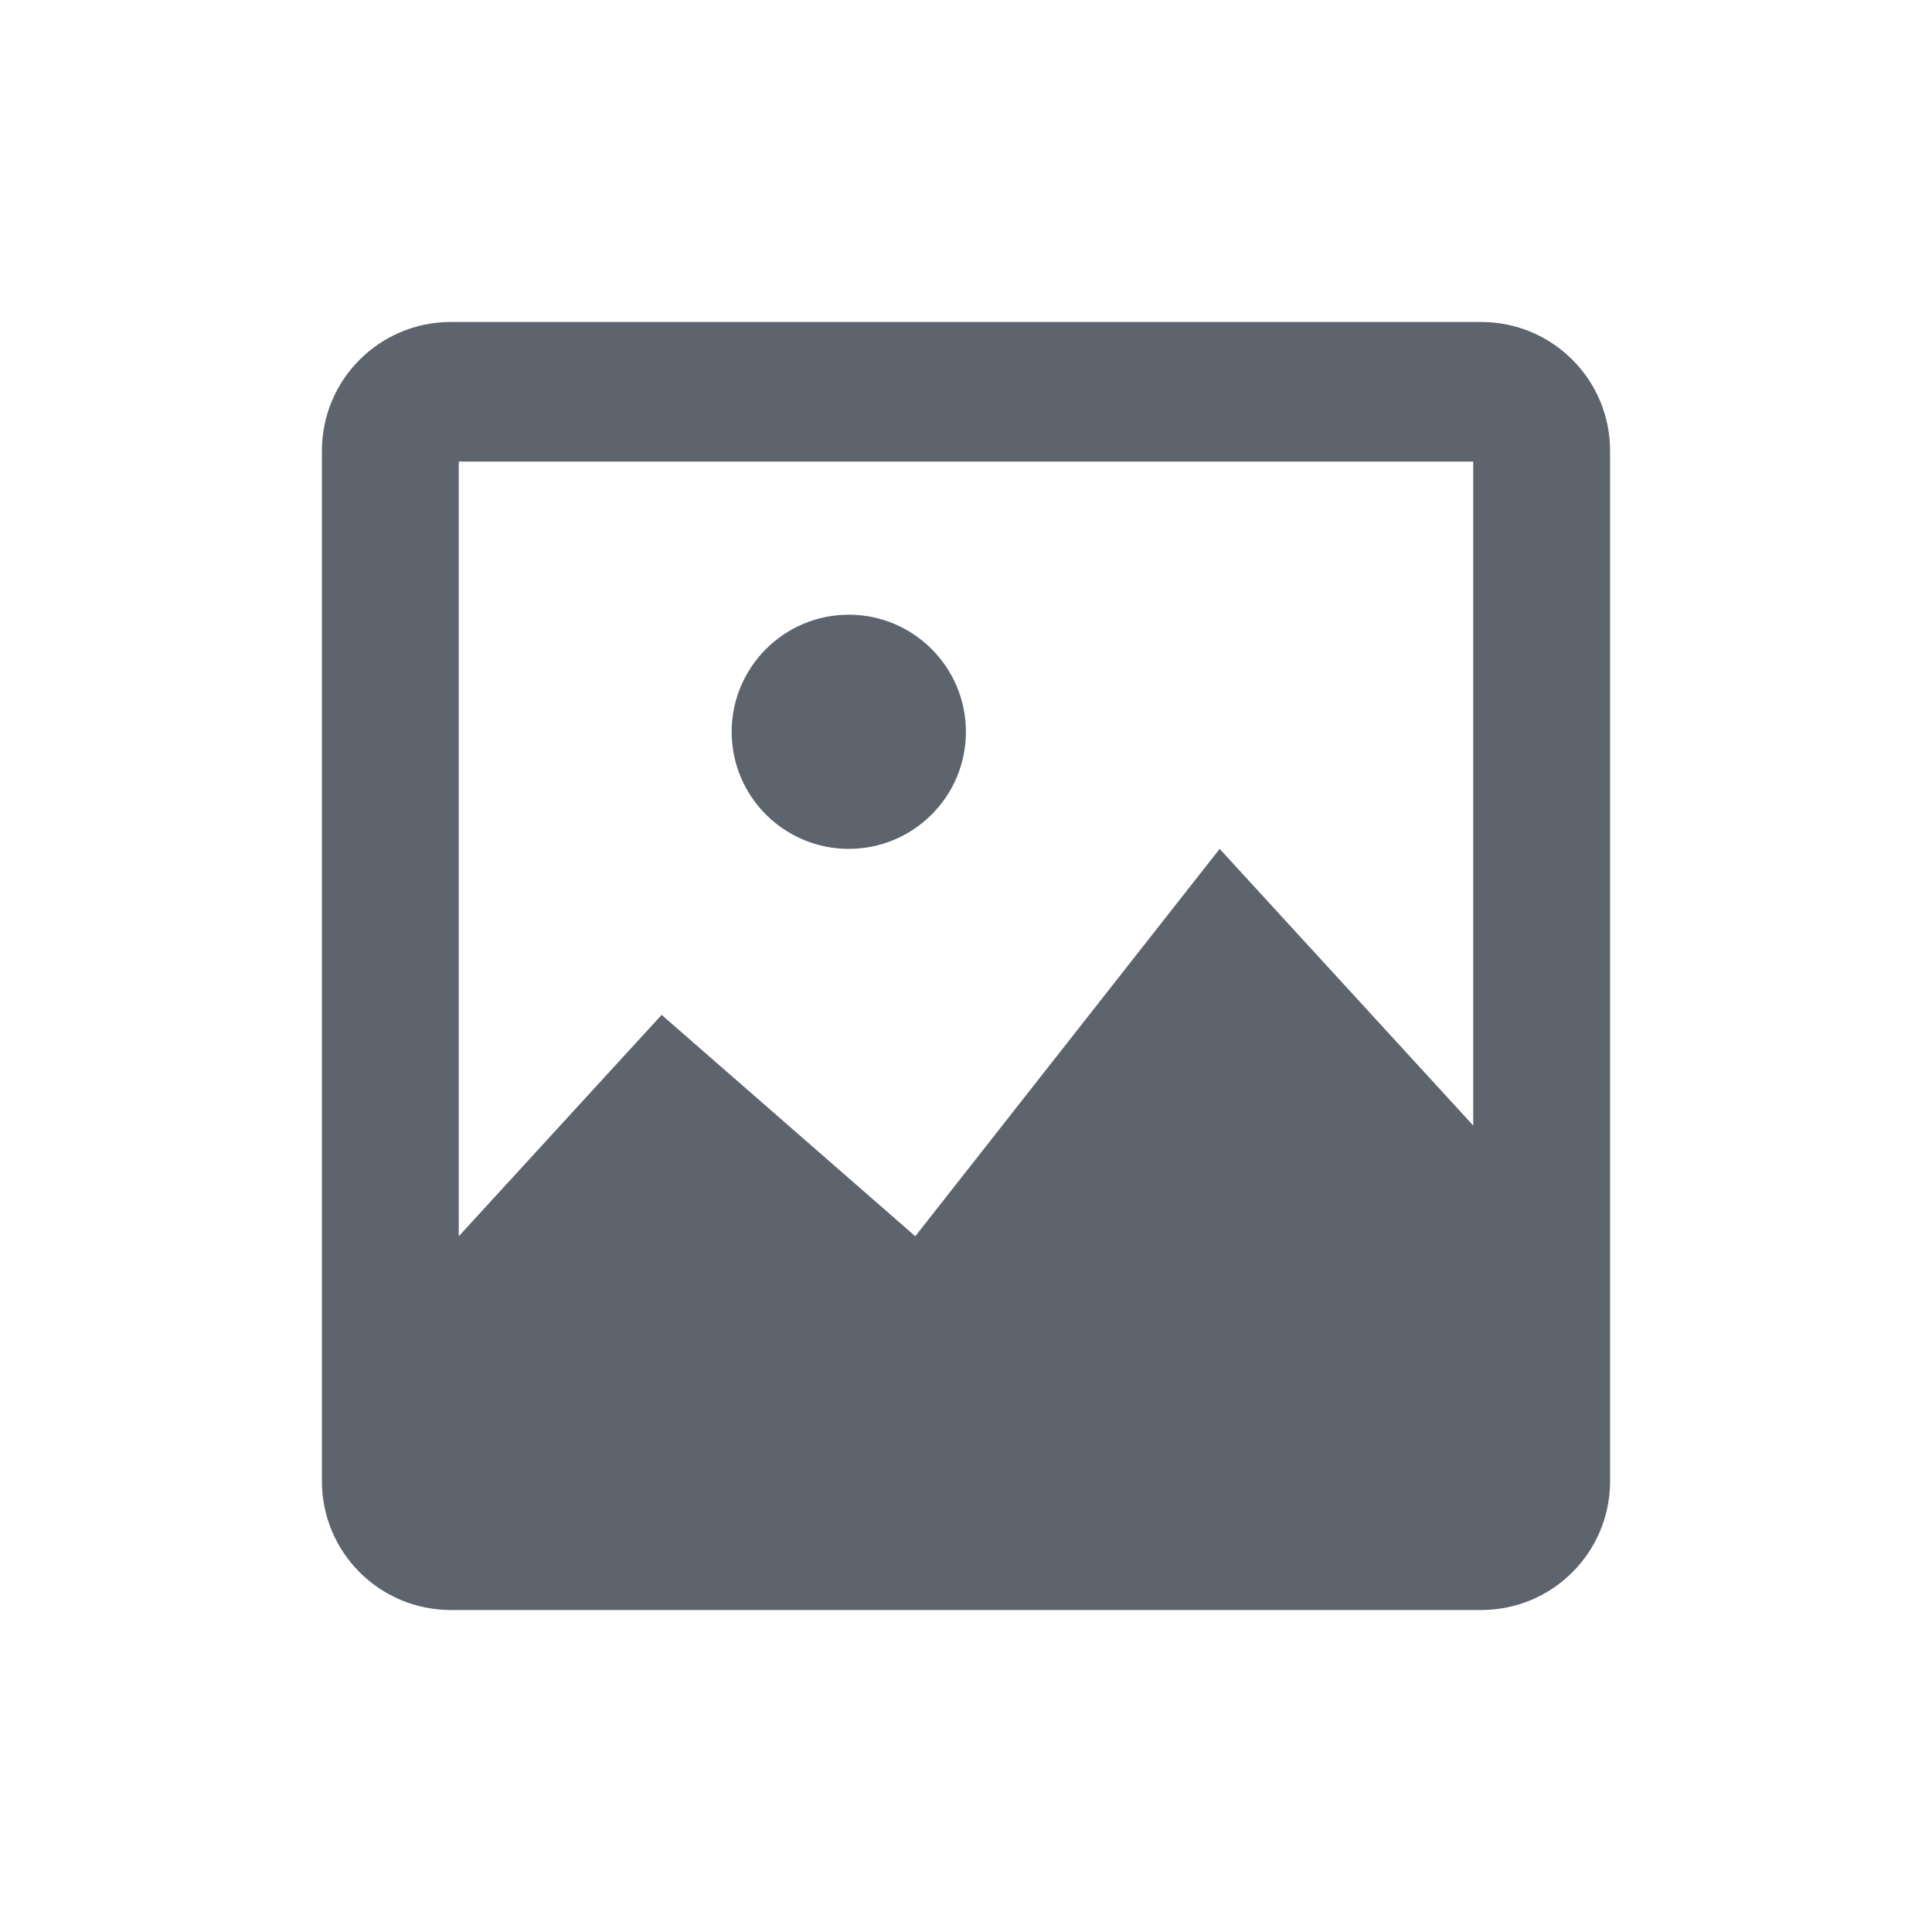 <?xml version="1.0" encoding="UTF-8"?>
<svg width="24px" height="24px" viewBox="0 0 24 24" version="1.1" xmlns="http://www.w3.org/2000/svg" xmlns:xlink="http://www.w3.org/1999/xlink">
    <!-- Generator: Sketch 52.5 (67469) - http://www.bohemiancoding.com/sketch -->
    <title>insertPhoto</title>
    <desc>Created with Sketch.</desc>
    <g id="insertPhoto" stroke="none" stroke-width="1" fill="none" fill-rule="evenodd">
        <g id="icons/questionMark-Copy-2" fill="#5E646E" fill-rule="nonzero">
            <path d="M13.455,10.544 C13.455,9.741 14.106,9.089 14.909,9.089 C15.712,9.089 16.364,9.741 16.364,10.544 C16.364,11.347 15.712,11.999 14.909,11.999 C14.106,11.999 13.455,11.347 13.455,10.544 Z M18.4,3.999 C19.284,3.999 20,4.715 20,5.599 L20,18.401 C20,19.285 19.284,20.001 18.4,20.001 L5.6,20.001 C4.716,20.001 4,19.285 4,18.401 L4,5.599 C4,4.715 4.716,3.999 5.6,3.999 L18.4,3.999 Z M18.266,18.301 L18.266,5.699 L8.643,5.699 L11.393,8.219 L8.643,11.37 L13.455,15.151 L10.018,18.301 L18.266,18.301 Z" id="Combined-Shape" transform="translate(12, 12) rotate(-90) translate(-12, -12) "></path>
        </g>
    </g>
</svg>
